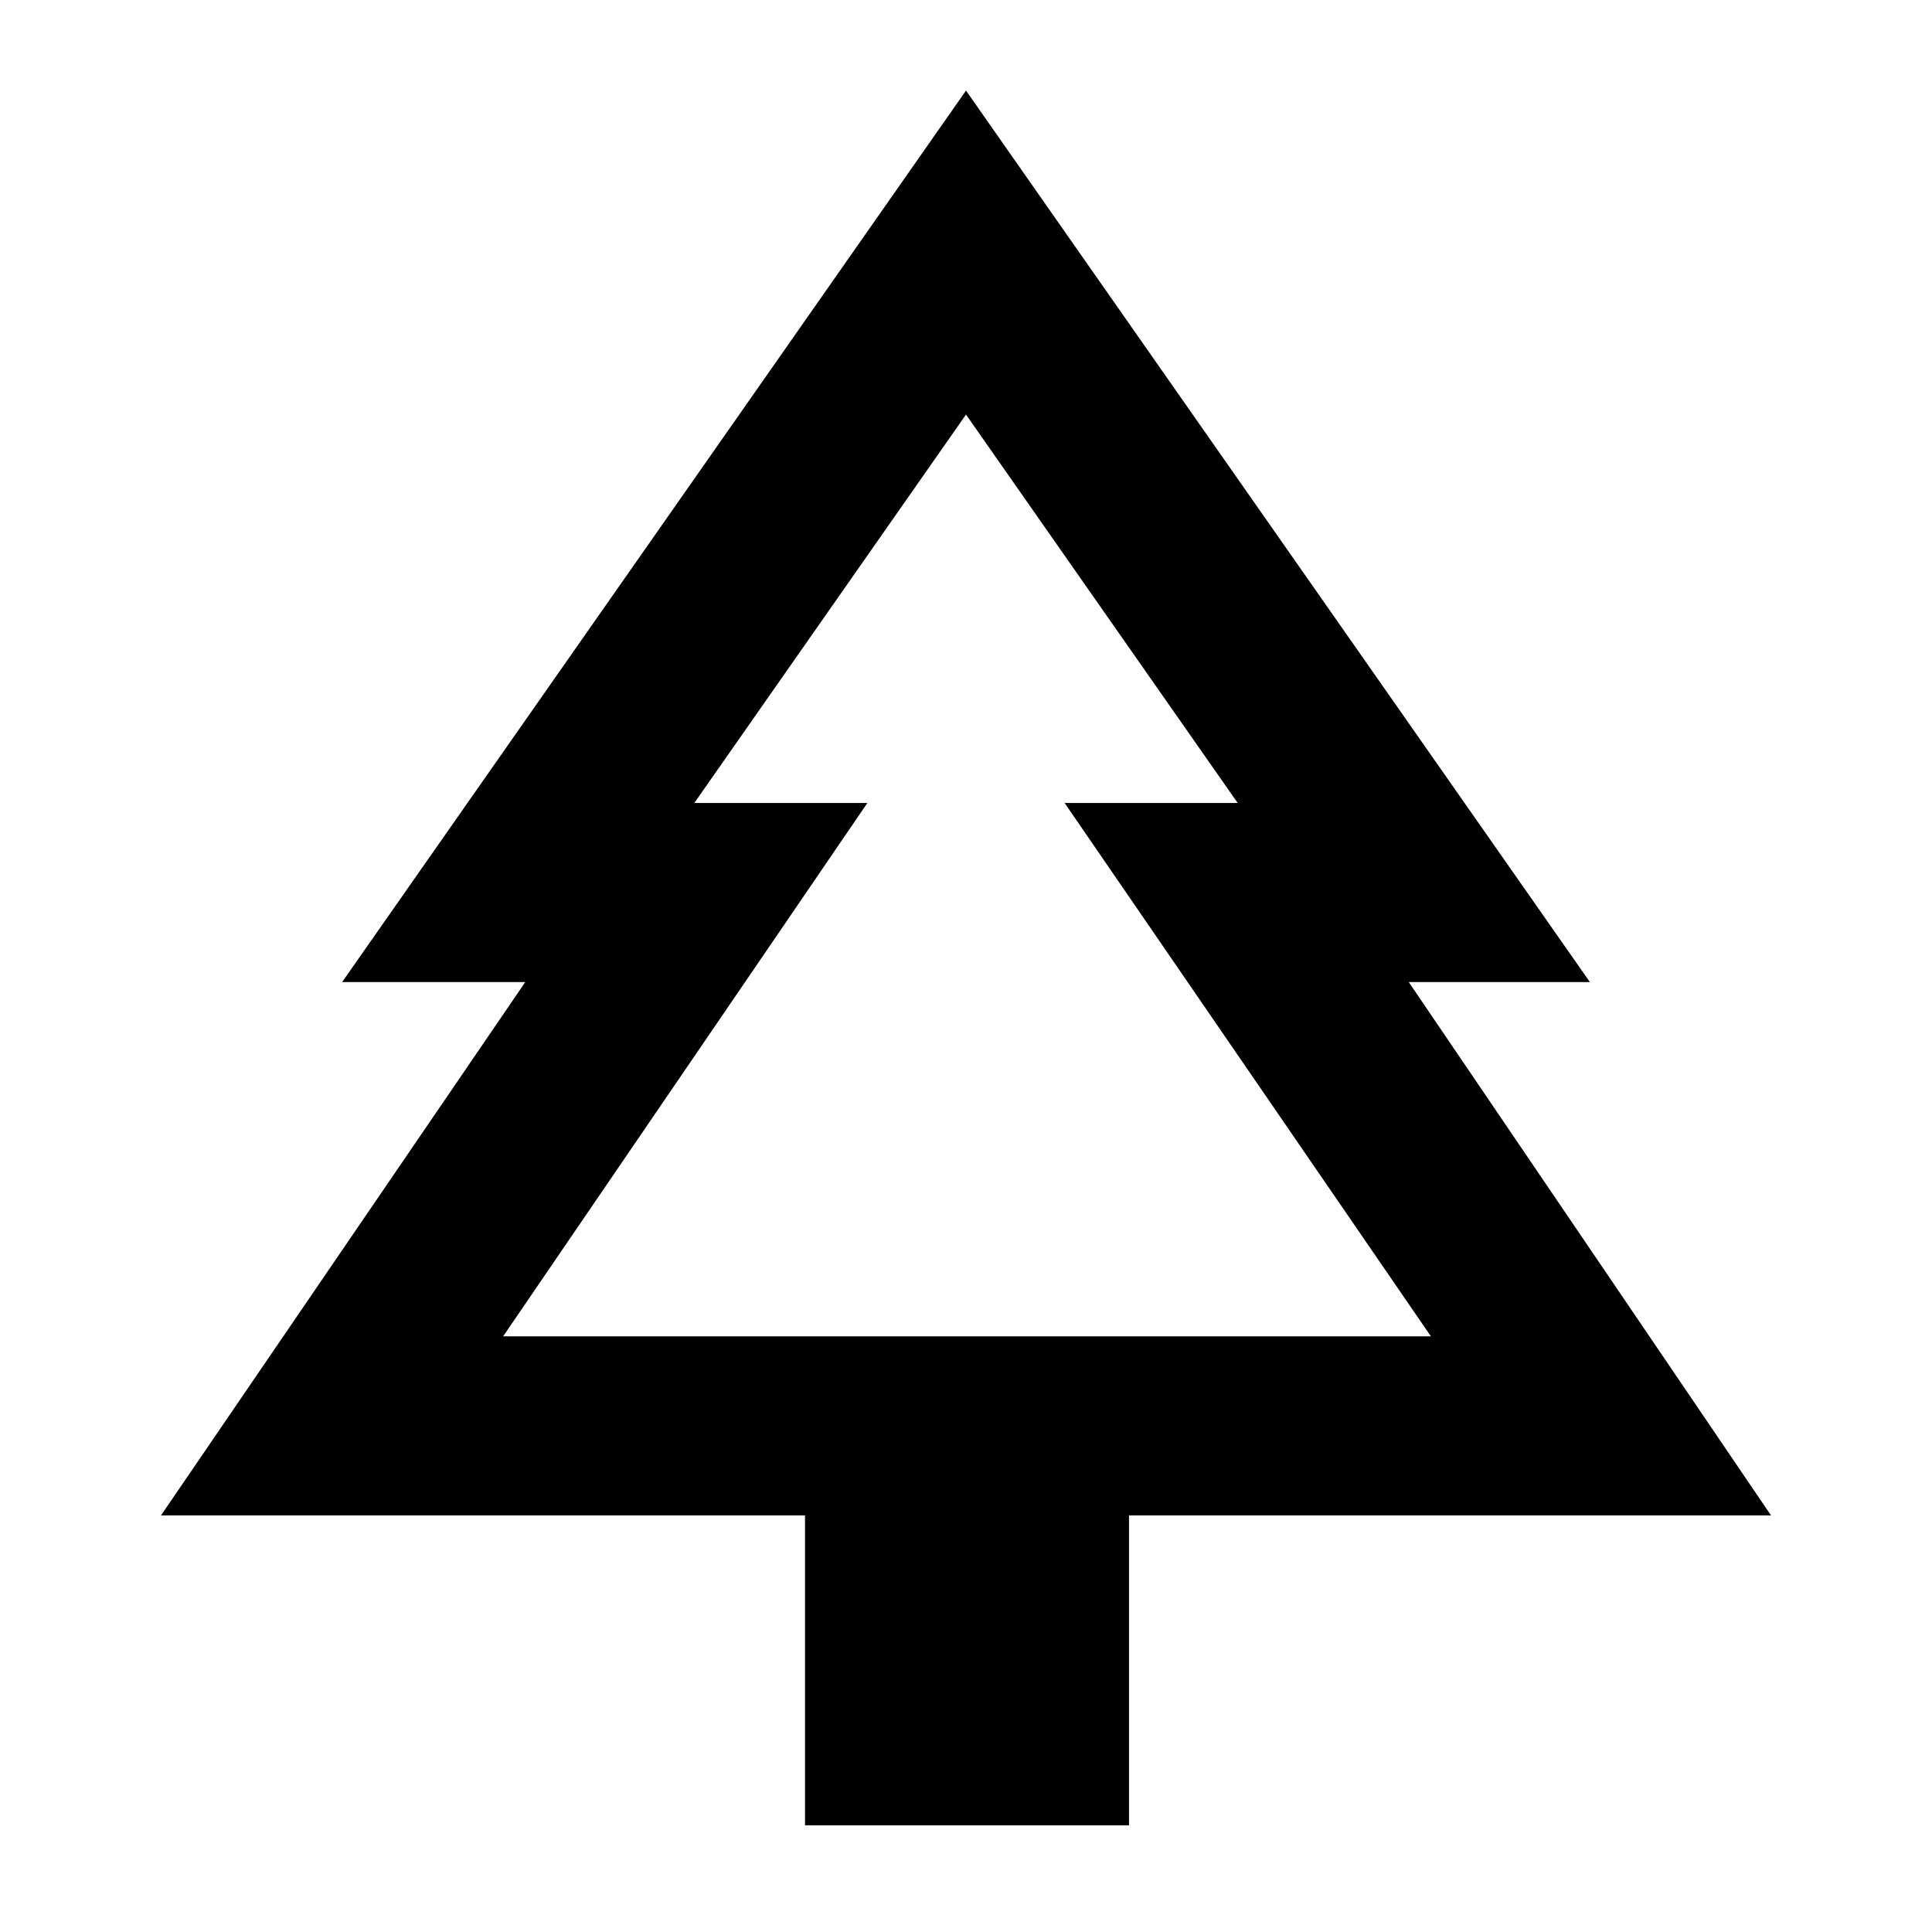 <svg xmlns="http://www.w3.org/2000/svg" height="40" width="40"><path d="M23.375 37.792H16.667V31.375H3.333L10.875 20.333H7.083L20 1.875L32.917 20.333H29.167L36.667 31.375H23.375ZM10.417 27.667H17.958H14.375H20H25.625H22.042H29.625ZM10.417 27.667H29.625L22.042 16.625H25.625L20 8.583L14.375 16.625H17.958Z"/></svg>